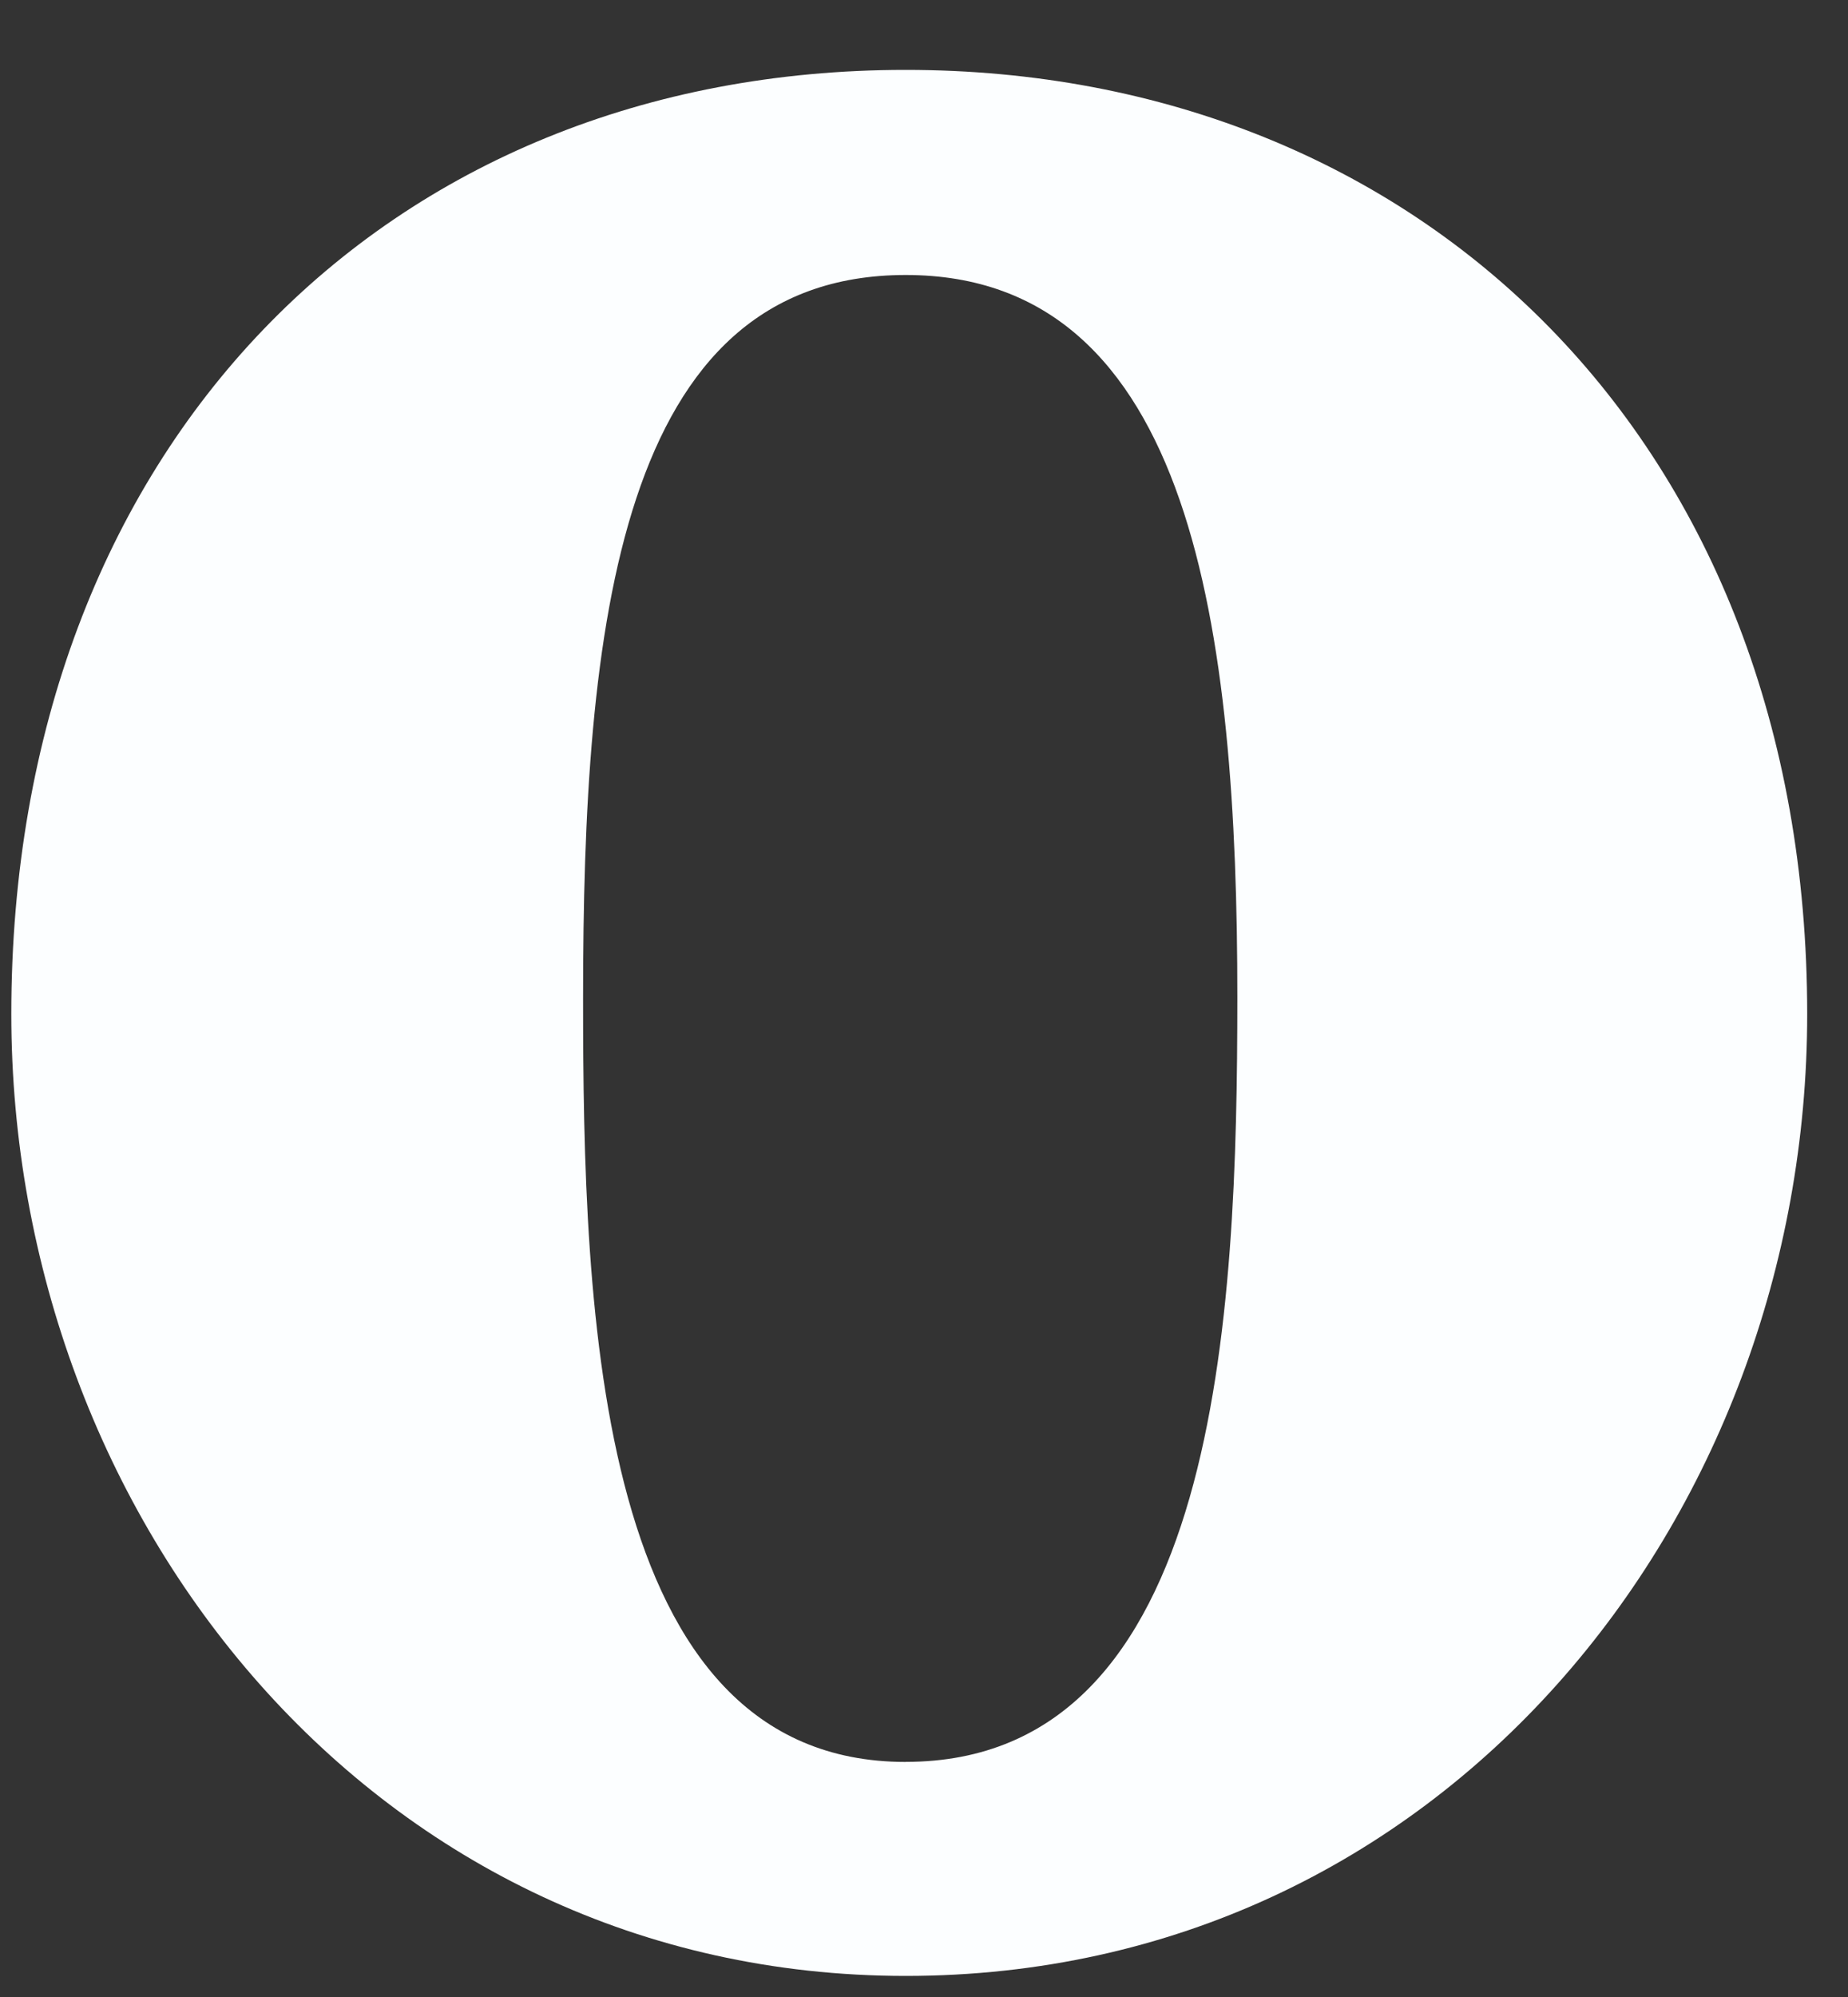 <svg width="25" height="27" viewBox="0 0 25 27" fill="none" xmlns="http://www.w3.org/2000/svg">
<rect x="0" y="0" width="25" height="27" fill="#333333" stroke="none"/>
<path d="M12.252 0.945C5.212 0.945 0.153 6.051 0.153 13.71C0.153 20.525 5.073 26.715 12.253 26.715C19.502 26.715 24.448 20.527 24.448 13.71C24.448 5.99 19.228 0.945 12.252 0.945ZM16.739 13.491C16.737 17.753 16.51 23.821 12.253 23.821V23.822C8.055 23.822 7.888 17.75 7.888 13.496C7.888 8.504 8.355 3.718 12.253 3.718C16.15 3.718 16.739 8.564 16.739 13.491Z" fill="#FCFEFF"/>
</svg>
